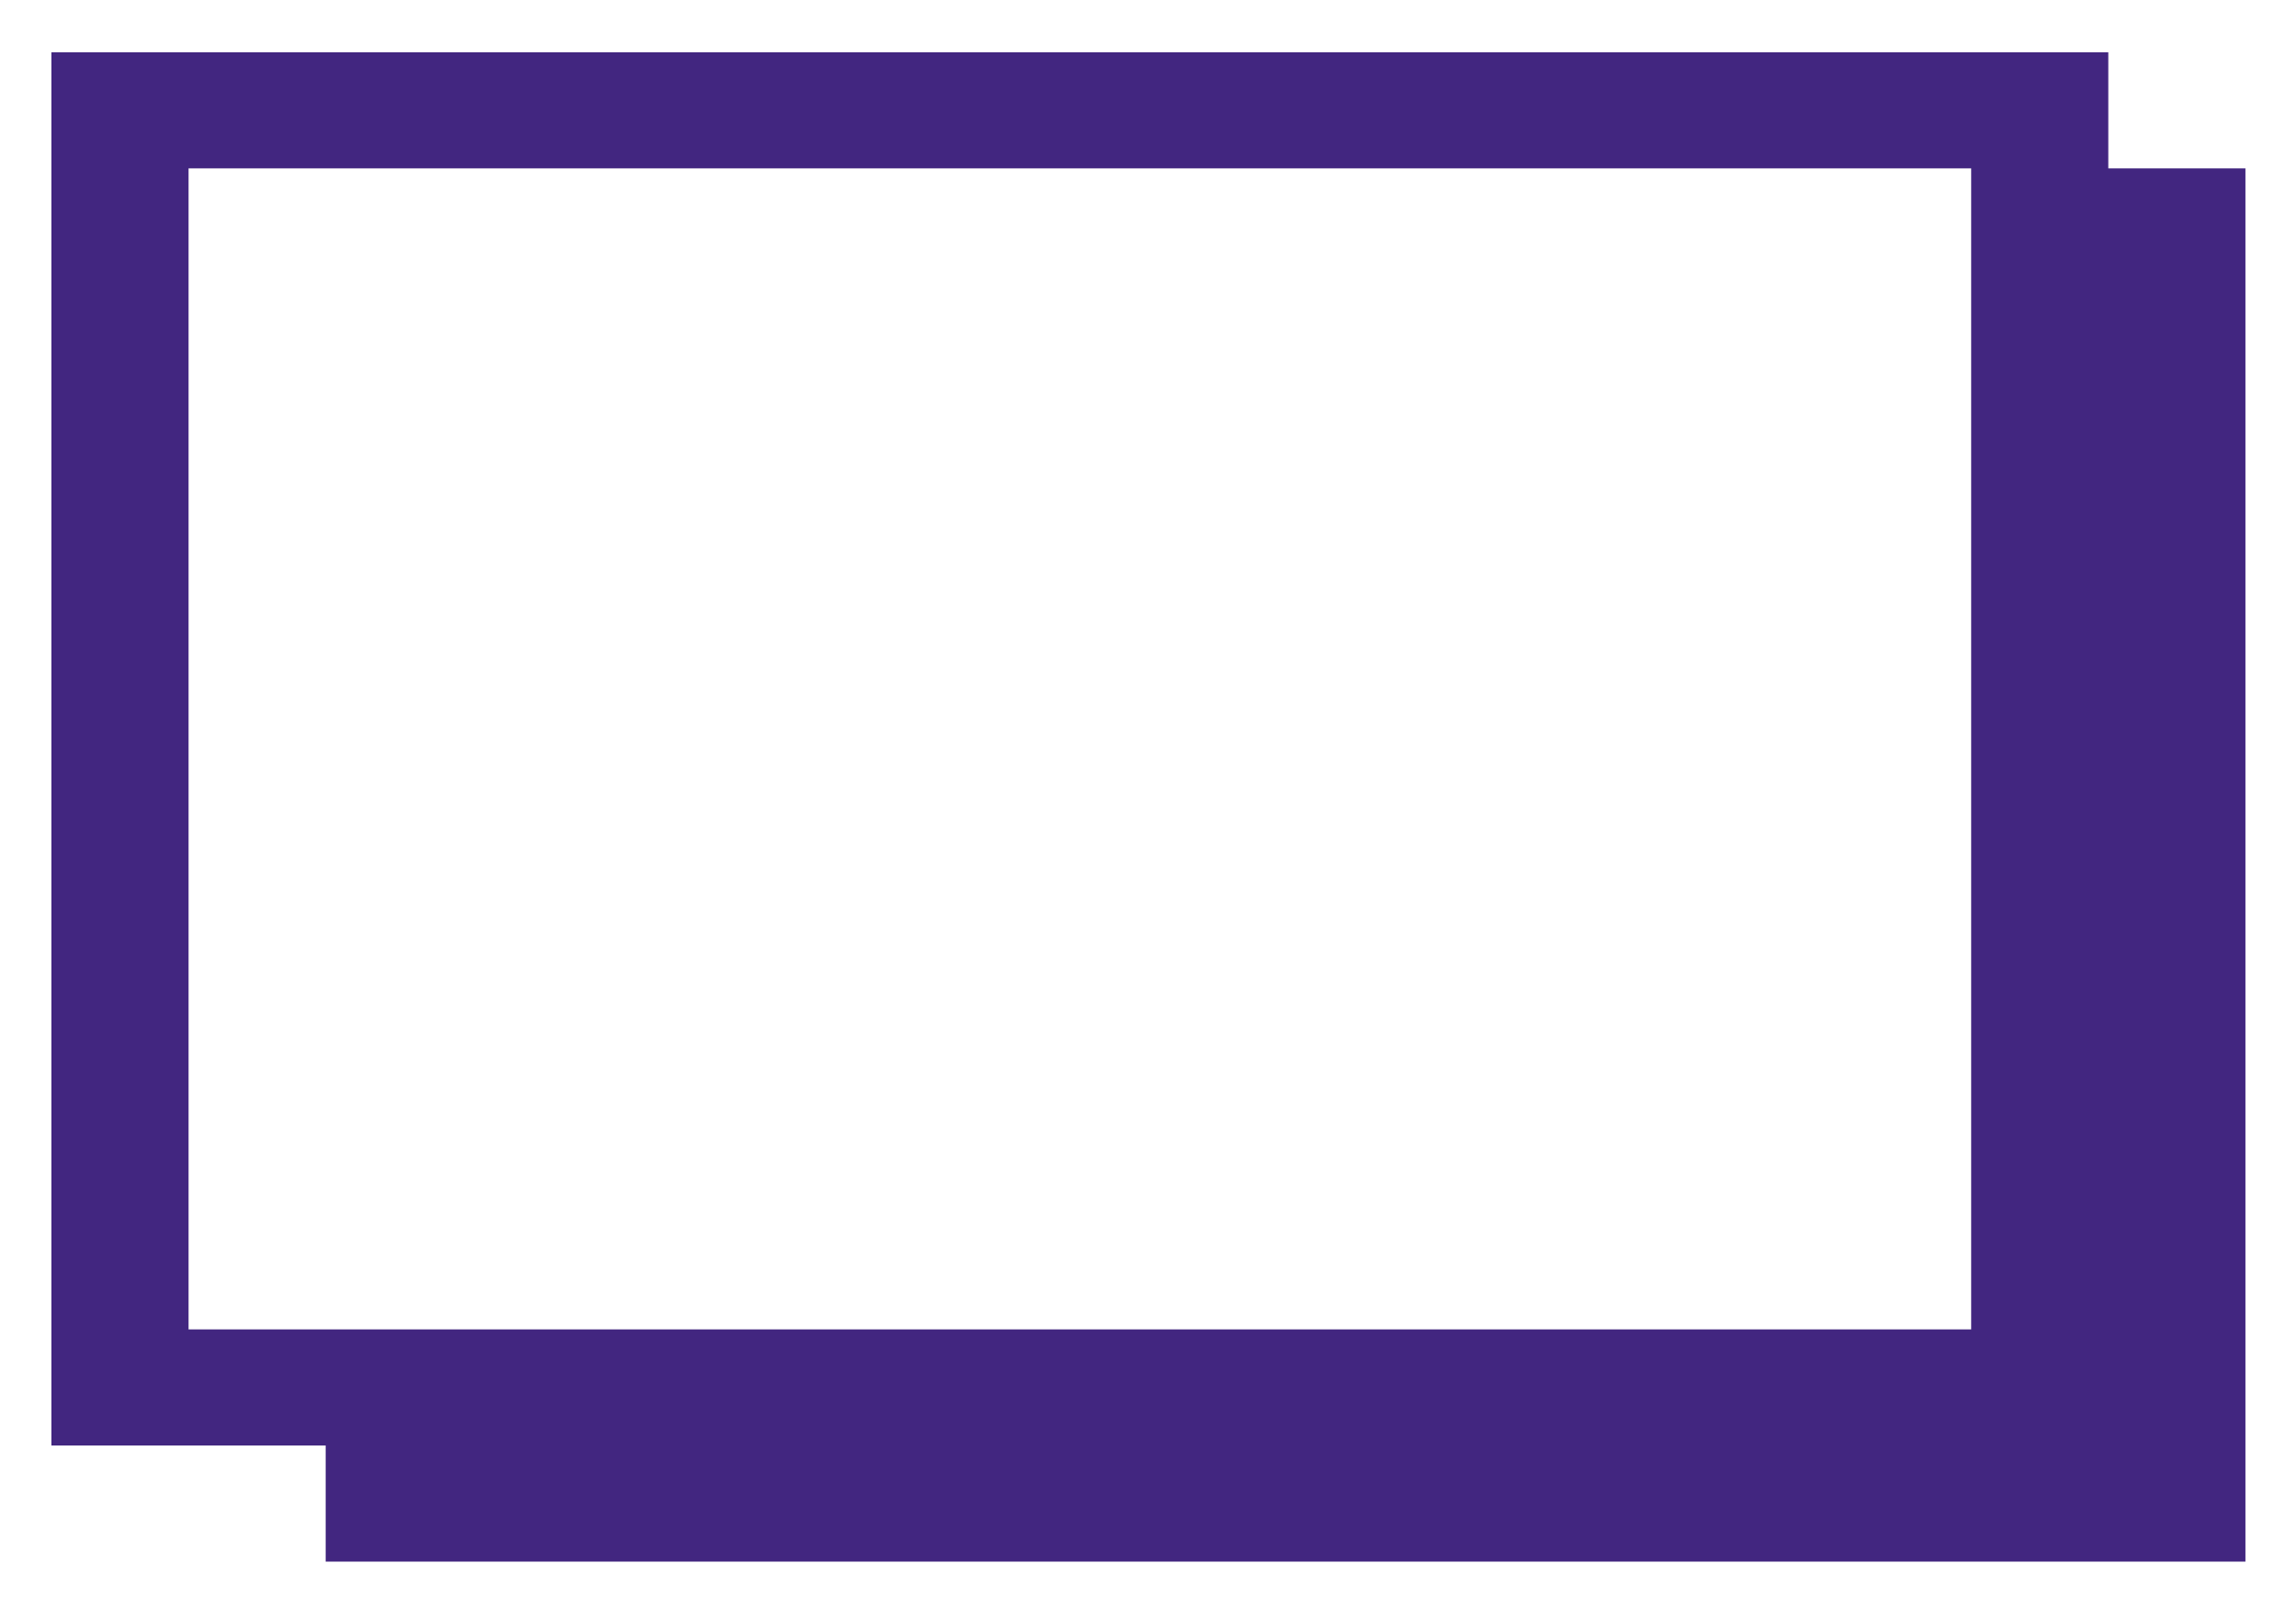 <svg width="217" height="152" viewBox="0 0 217 152" fill="none" xmlns="http://www.w3.org/2000/svg">
<g filter="url(#filter0_d_575_250)">
<path d="M199.26 11.914V0.94H121.5H82.62H4.861V132.628H30.78V143.602H212.22V11.914H199.26ZM186.3 121.654H17.821V11.914H69.66H97.562H109.76H134.46H186.3V121.654Z" fill="#422680"/>
</g>
<defs>
<filter id="filter0_d_575_250" x="0.861" y="0.94" width="215.359" height="150.662" filterUnits="userSpaceOnUse" color-interpolation-filters="sRGB">
<feFlood flood-opacity="0" result="BackgroundImageFix"/>
<feColorMatrix in="SourceAlpha" type="matrix" values="0 0 0 0 0 0 0 0 0 0 0 0 0 0 0 0 0 0 127 0" result="hardAlpha"/>
<feOffset dy="4"/>
<feGaussianBlur stdDeviation="2"/>
<feComposite in2="hardAlpha" operator="out"/>
<feColorMatrix type="matrix" values="0 0 0 0 0 0 0 0 0 0 0 0 0 0 0 0 0 0 0.25 0"/>
<feBlend mode="normal" in2="BackgroundImageFix" result="effect1_dropShadow_575_250"/>
<feBlend mode="normal" in="SourceGraphic" in2="effect1_dropShadow_575_250" result="shape"/>
</filter>
</defs>
</svg>

